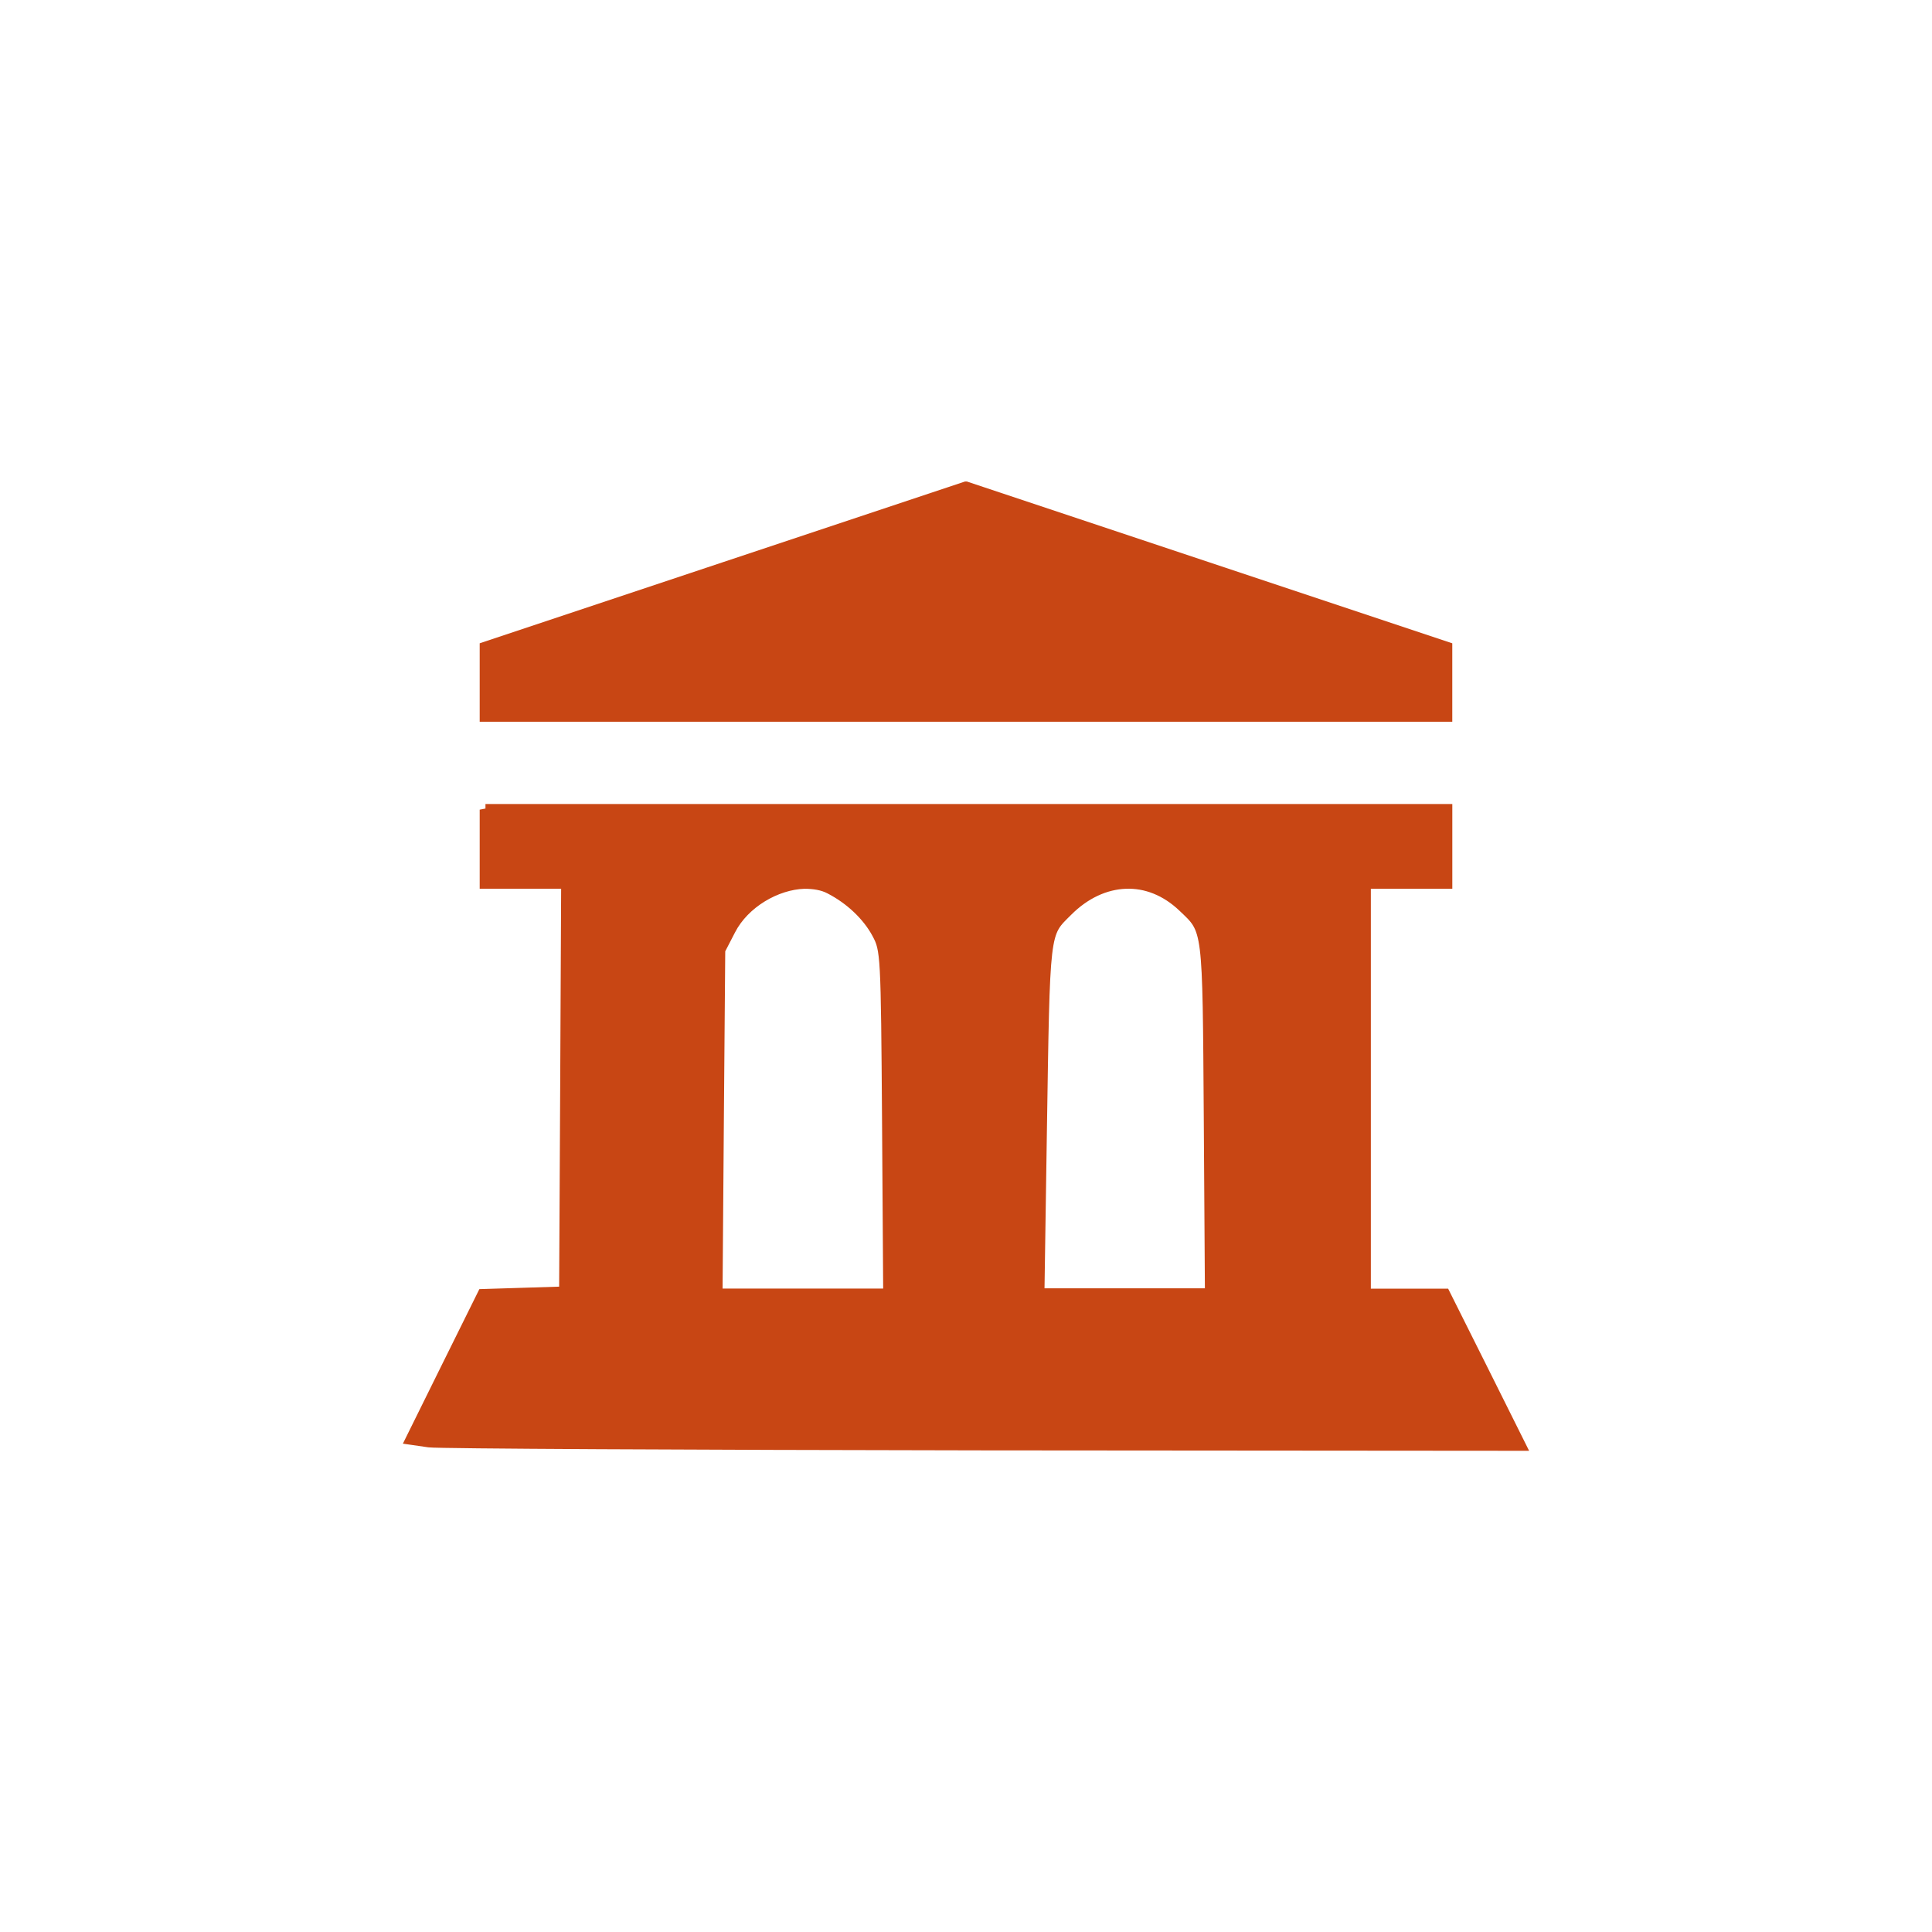 <?xml version="1.0" encoding="UTF-8" standalone="no"?>
<!-- Created with Inkscape (http://www.inkscape.org/) -->

<svg
   xmlns:dc="http://purl.org/dc/elements/1.1/"
   xmlns:cc="http://creativecommons.org/ns#"
   xmlns:rdf="http://www.w3.org/1999/02/22-rdf-syntax-ns#"
   xmlns:svg="http://www.w3.org/2000/svg"
   xmlns="http://www.w3.org/2000/svg"
   xmlns:sodipodi="http://sodipodi.sourceforge.net/DTD/sodipodi-0.dtd"
   xmlns:inkscape="http://www.inkscape.org/namespaces/inkscape"
   width="352.78mm"
   height="352.78mm"
   viewBox="0 0 1250.008 1250.008"
   id="svg26017"
   version="1.1"
   inkscape:version="0.91 r13725"
   sodipodi:docname="destination_museum.svg">
  <defs
     id="defs26019" />
  <sodipodi:namedview
     id="base"
     pagecolor="#ffffff"
     bordercolor="#666666"
     borderopacity="1.0"
     inkscape:pageopacity="0.0"
     inkscape:pageshadow="2"
     inkscape:zoom="0.5"
     inkscape:cx="80"
     inkscape:cy="520"
     inkscape:document-units="px"
     inkscape:current-layer="layer1"
     showgrid="false"
     inkscape:window-width="1920"
     inkscape:window-height="1018"
     inkscape:window-x="-8"
     inkscape:window-y="-8"
     inkscape:window-maximized="1" />
  <g
     inkscape:label="Layer 1"
     inkscape:groupmode="layer"
     id="layer1"
     transform="translate(0,197.646)">
    <path
       inkscape:connector-curvature="0"
       style="fill:#c84614;fill-opacity:1;stroke:#c84614;stroke-width:7.428;stroke-miterlimit:4;stroke-dasharray:none;stroke-opacity:1"
       d="m 624.968,117.607 -155.448,51.805 -155.445,51.831 0,22.178 0,22.178 310.893,0 310.945,0 0,-22.178 0,-22.178 -155.5,-51.831 -155.445,-51.805 z m -310.893,208.591 0,23.716 0,23.718 26.355,0 26.353,0 -0.632,132.437 -0.687,132.355 -26.515,0.824 -26.463,0.824 -23.135,46.693 -23.082,46.693 11.38,1.649 c 6.266,0.824 167.625,1.648 358.558,1.923 l 347.123,0.275 -24.314,-48.753 -24.371,-48.727 -25.71,0 -25.71,0 0,-133.069 0,-133.069 26.353,0 26.355,0 0,-23.717 0,-23.717 -310.945,0 -310.893,0 z m 206.331,47.489 c 6.082,0 11.872,0.825 16.855,3.491 13.073,6.76 24.344,17.45 30.541,29.048 5.692,10.636 5.826,13.219 6.601,122.214 l 0.742,111.33 -55.663,0 -55.718,0 0.852,-111.44 0.907,-111.385 6.763,-13.082 c 9.05,-17.59 29.846,-29.599 48.094,-30.176 z m 207.835,0 c 13.139,-0.549 26.204,4.535 37.304,15.088 16.619,15.774 16.151,12.092 17.014,136.862 l 0.742,113.969 -55.663,0 -55.608,0 1.567,-103.444 c 2.089,-134.305 1.512,-129.276 16.855,-144.584 11.397,-11.405 24.646,-17.396 37.788,-17.891 z"
       id="path5167" />
  </g>
</svg>
